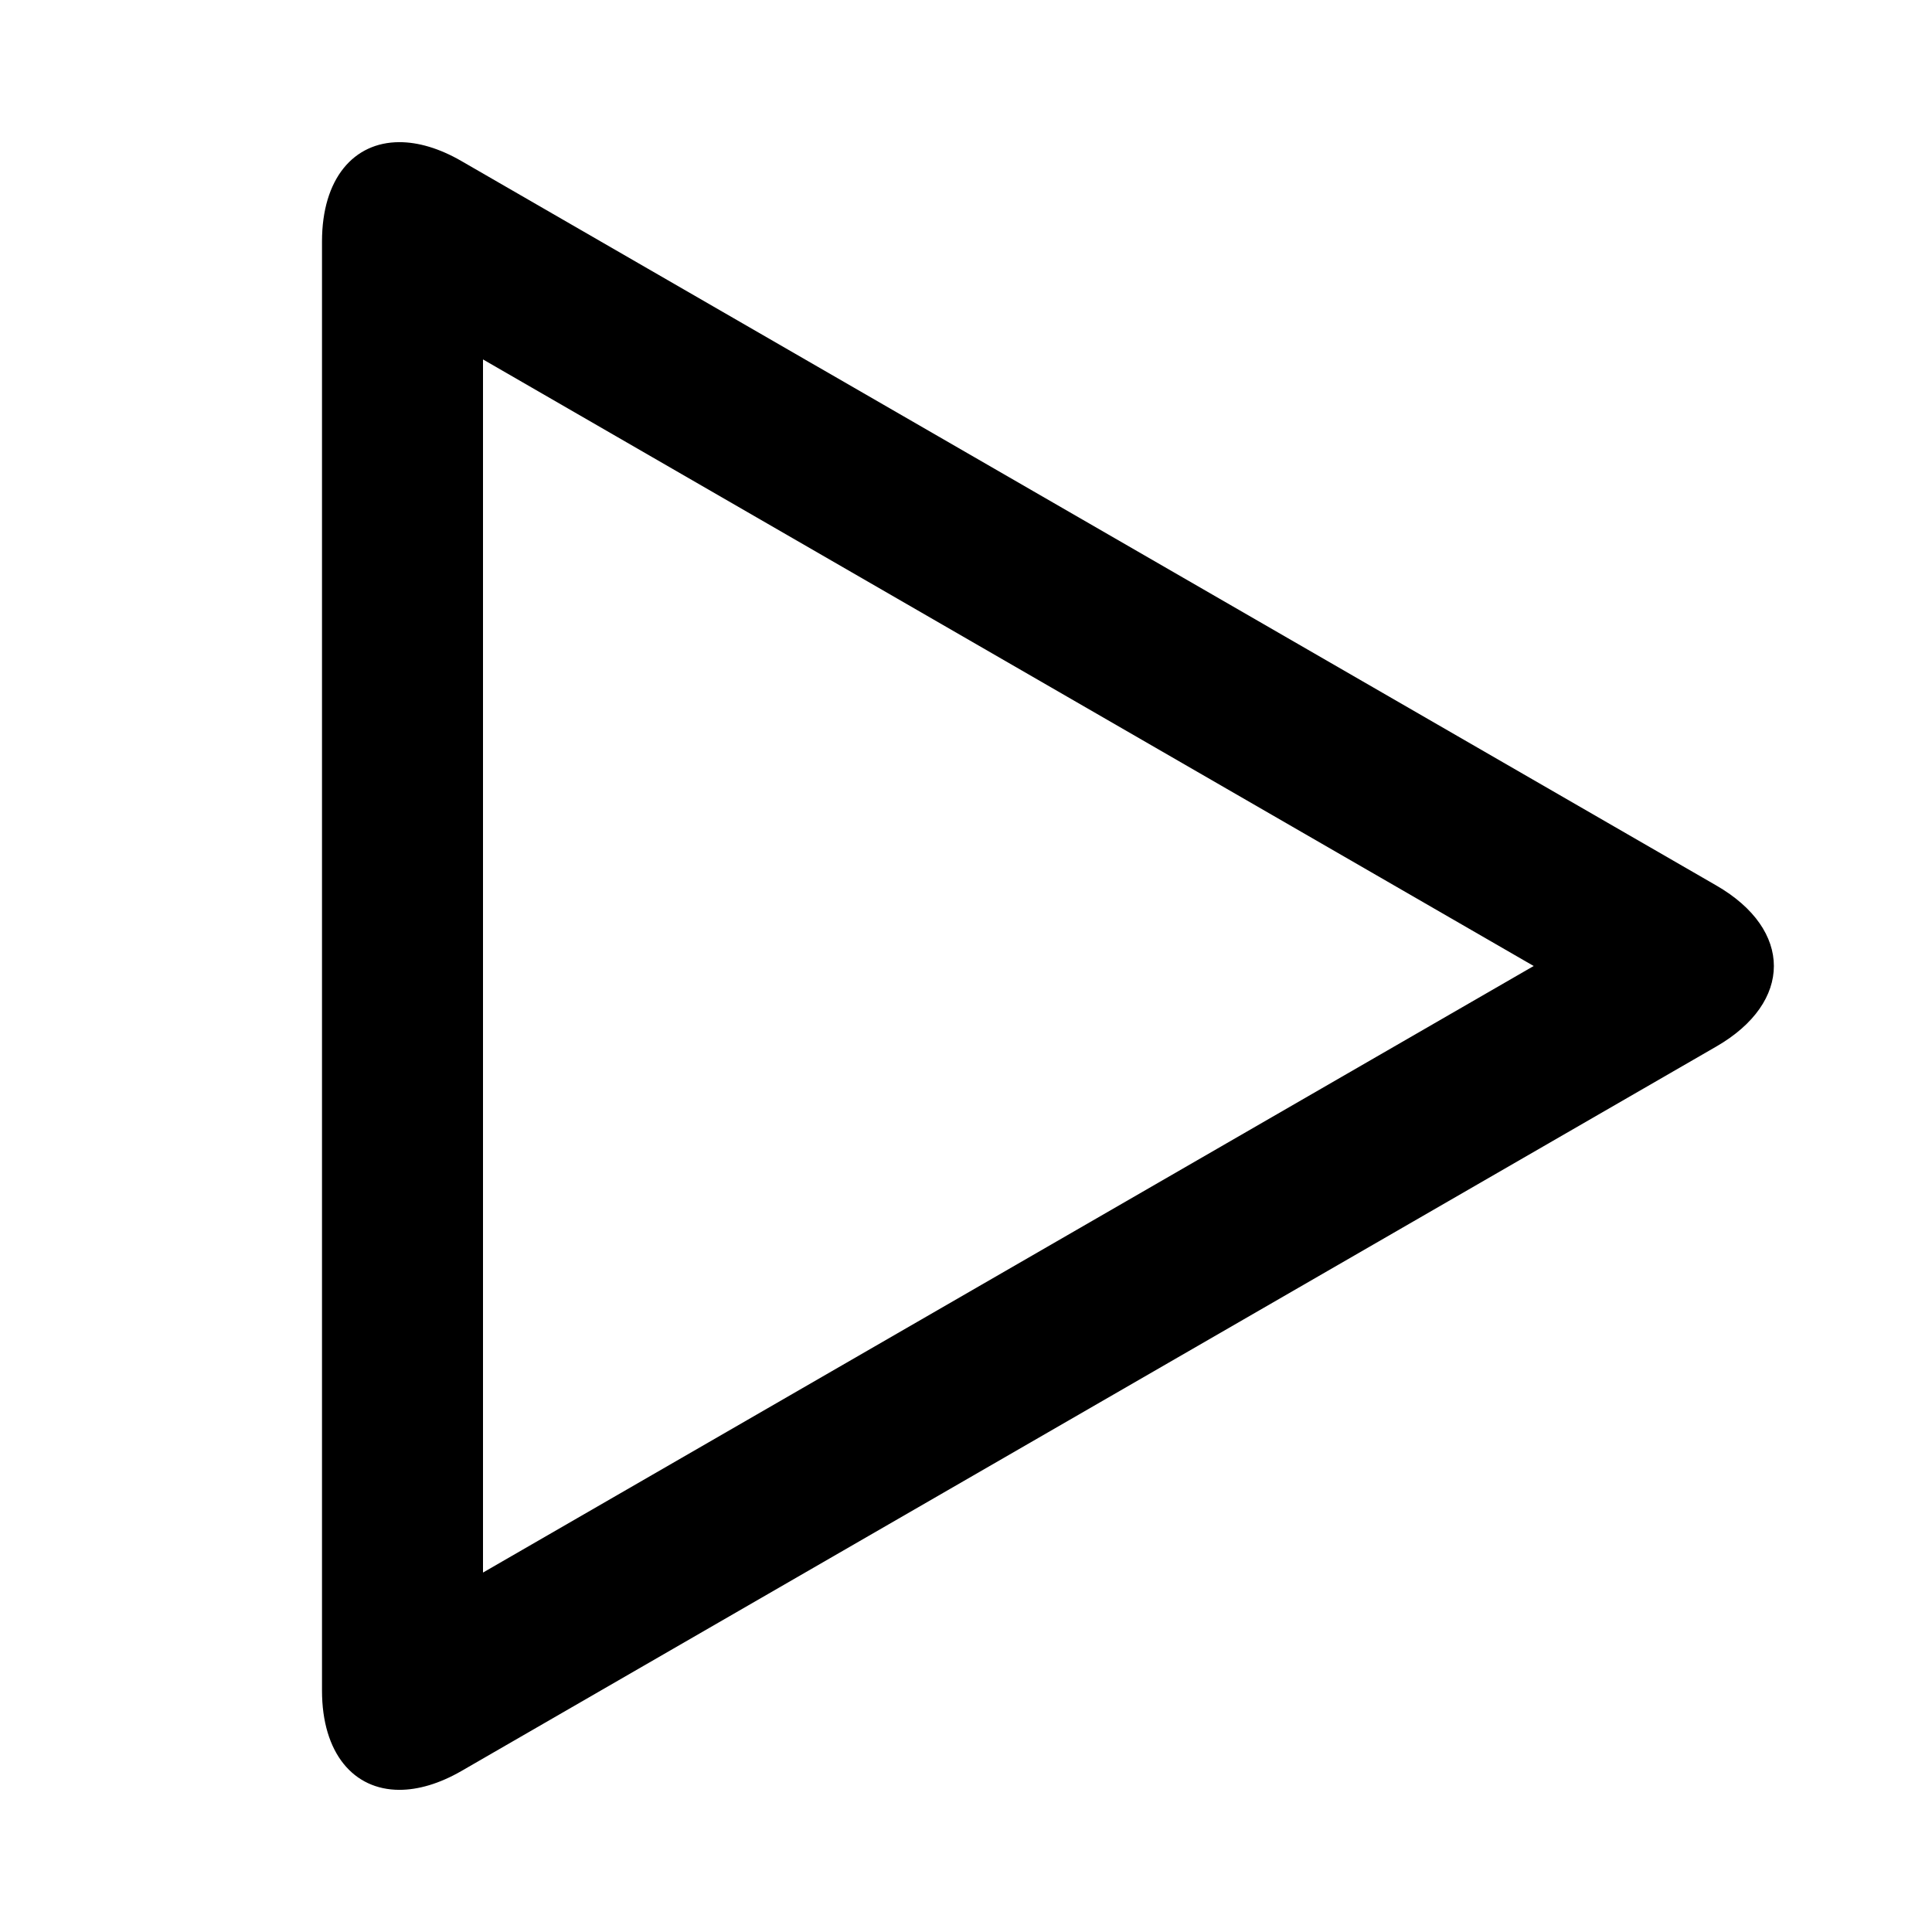 <?xml version="1.0" encoding="iso-8859-1"?>
<!-- Generator: Adobe Illustrator 16.0.4, SVG Export Plug-In . SVG Version: 6.00 Build 0)  -->
<!DOCTYPE svg PUBLIC "-//W3C//DTD SVG 1.1//EN" "http://www.w3.org/Graphics/SVG/1.1/DTD/svg11.dtd">
<svg version="1.1" xmlns="http://www.w3.org/2000/svg" xmlns:xlink="http://www.w3.org/1999/xlink" x="0px" y="0px" width="24px"
	 height="24px" viewBox="0 0 24 24" style="enable-background:new 0 0 24 24;" xml:space="preserve">
<g id="screen-icon">
	<path d="M6,4.465L19.052,12L6,19.535V4.465 M4.962,1.766C4.393,1.766,4,2.219,4,3v18c0,0.781,0.393,1.234,0.962,1.234
		c0.232,0,0.494-0.075,0.77-0.234l15.589-9c0.953-0.55,0.953-1.45,0-2L5.731,2C5.456,1.841,5.194,1.766,4.962,1.766L4.962,1.766z"/>
</g>
<g id="Layer_1">
</g>
</svg>
